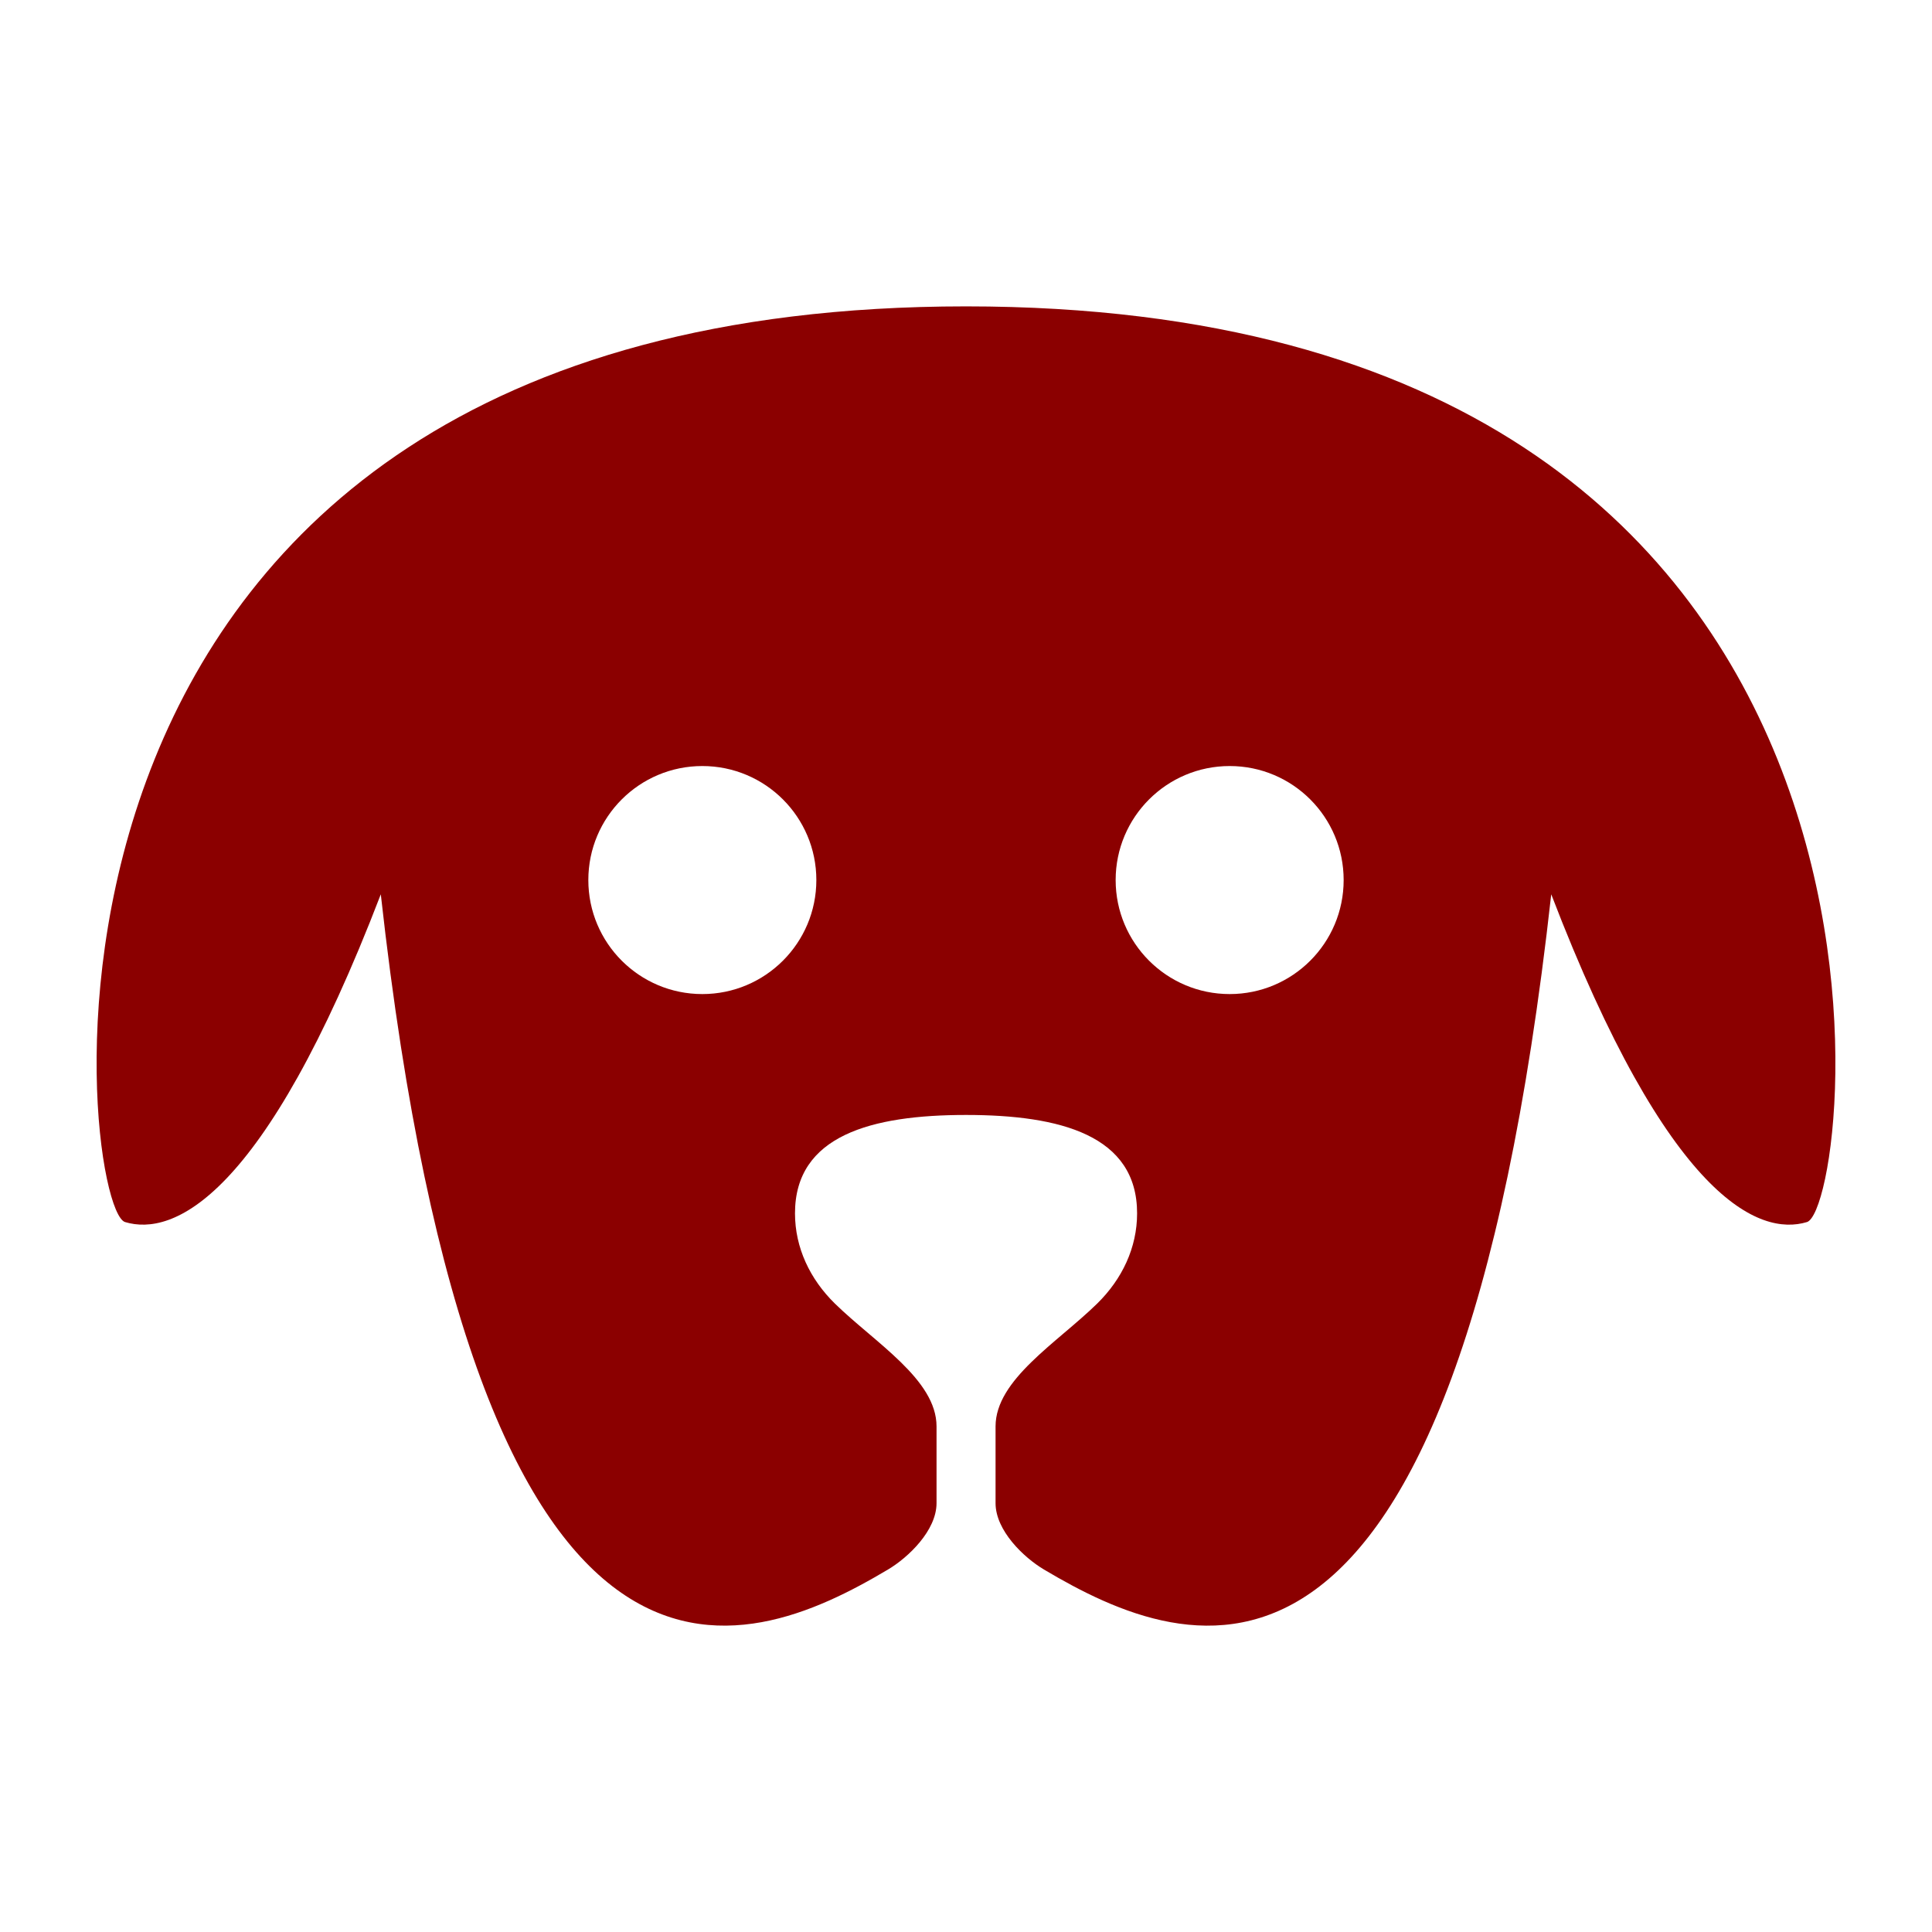 <svg fill="#8B0000" xmlns="http://www.w3.org/2000/svg" xmlns:xlink="http://www.w3.org/1999/xlink" version="1.1" x="0px" y="0px" viewBox="0 0 100 100" enable-background="new 0 0 100 100" xml:space="preserve"><path d="M50,15.858c-51.5,0-45.967,46.66-43.525,47.396s7.149-1.104,13.235-16.965c4.992,44.931,18.812,39.375,26.255,34.948  c1.051-0.625,2.51-2.018,2.51-3.435V73.83c0-2.425-3.192-4.333-5.264-6.36c-1.285-1.261-2.062-2.887-2.062-4.668  c0-4.034,3.964-5.092,8.853-5.092c4.891,0,8.854,1.058,8.854,5.092c0,1.781-0.778,3.407-2.064,4.669  c-2.07,2.027-5.262,3.935-5.262,6.359v3.974c0,1.416,1.455,2.811,2.509,3.436c7.446,4.425,21.263,9.976,26.253-34.951  c6.086,15.86,10.793,17.702,13.234,16.965C95.967,62.518,101.5,15.858,50,15.858z M36.352,51.453c-3.259,0-5.9-2.643-5.9-5.902  c0-3.259,2.642-5.901,5.9-5.901c3.26,0,5.902,2.642,5.902,5.901C42.254,48.81,39.611,51.453,36.352,51.453z M63.648,51.453  c-3.26,0-5.902-2.643-5.902-5.902c0-3.259,2.643-5.901,5.902-5.901c3.259,0,5.899,2.642,5.899,5.901  C69.548,48.81,66.907,51.453,63.648,51.453z"></path></svg>